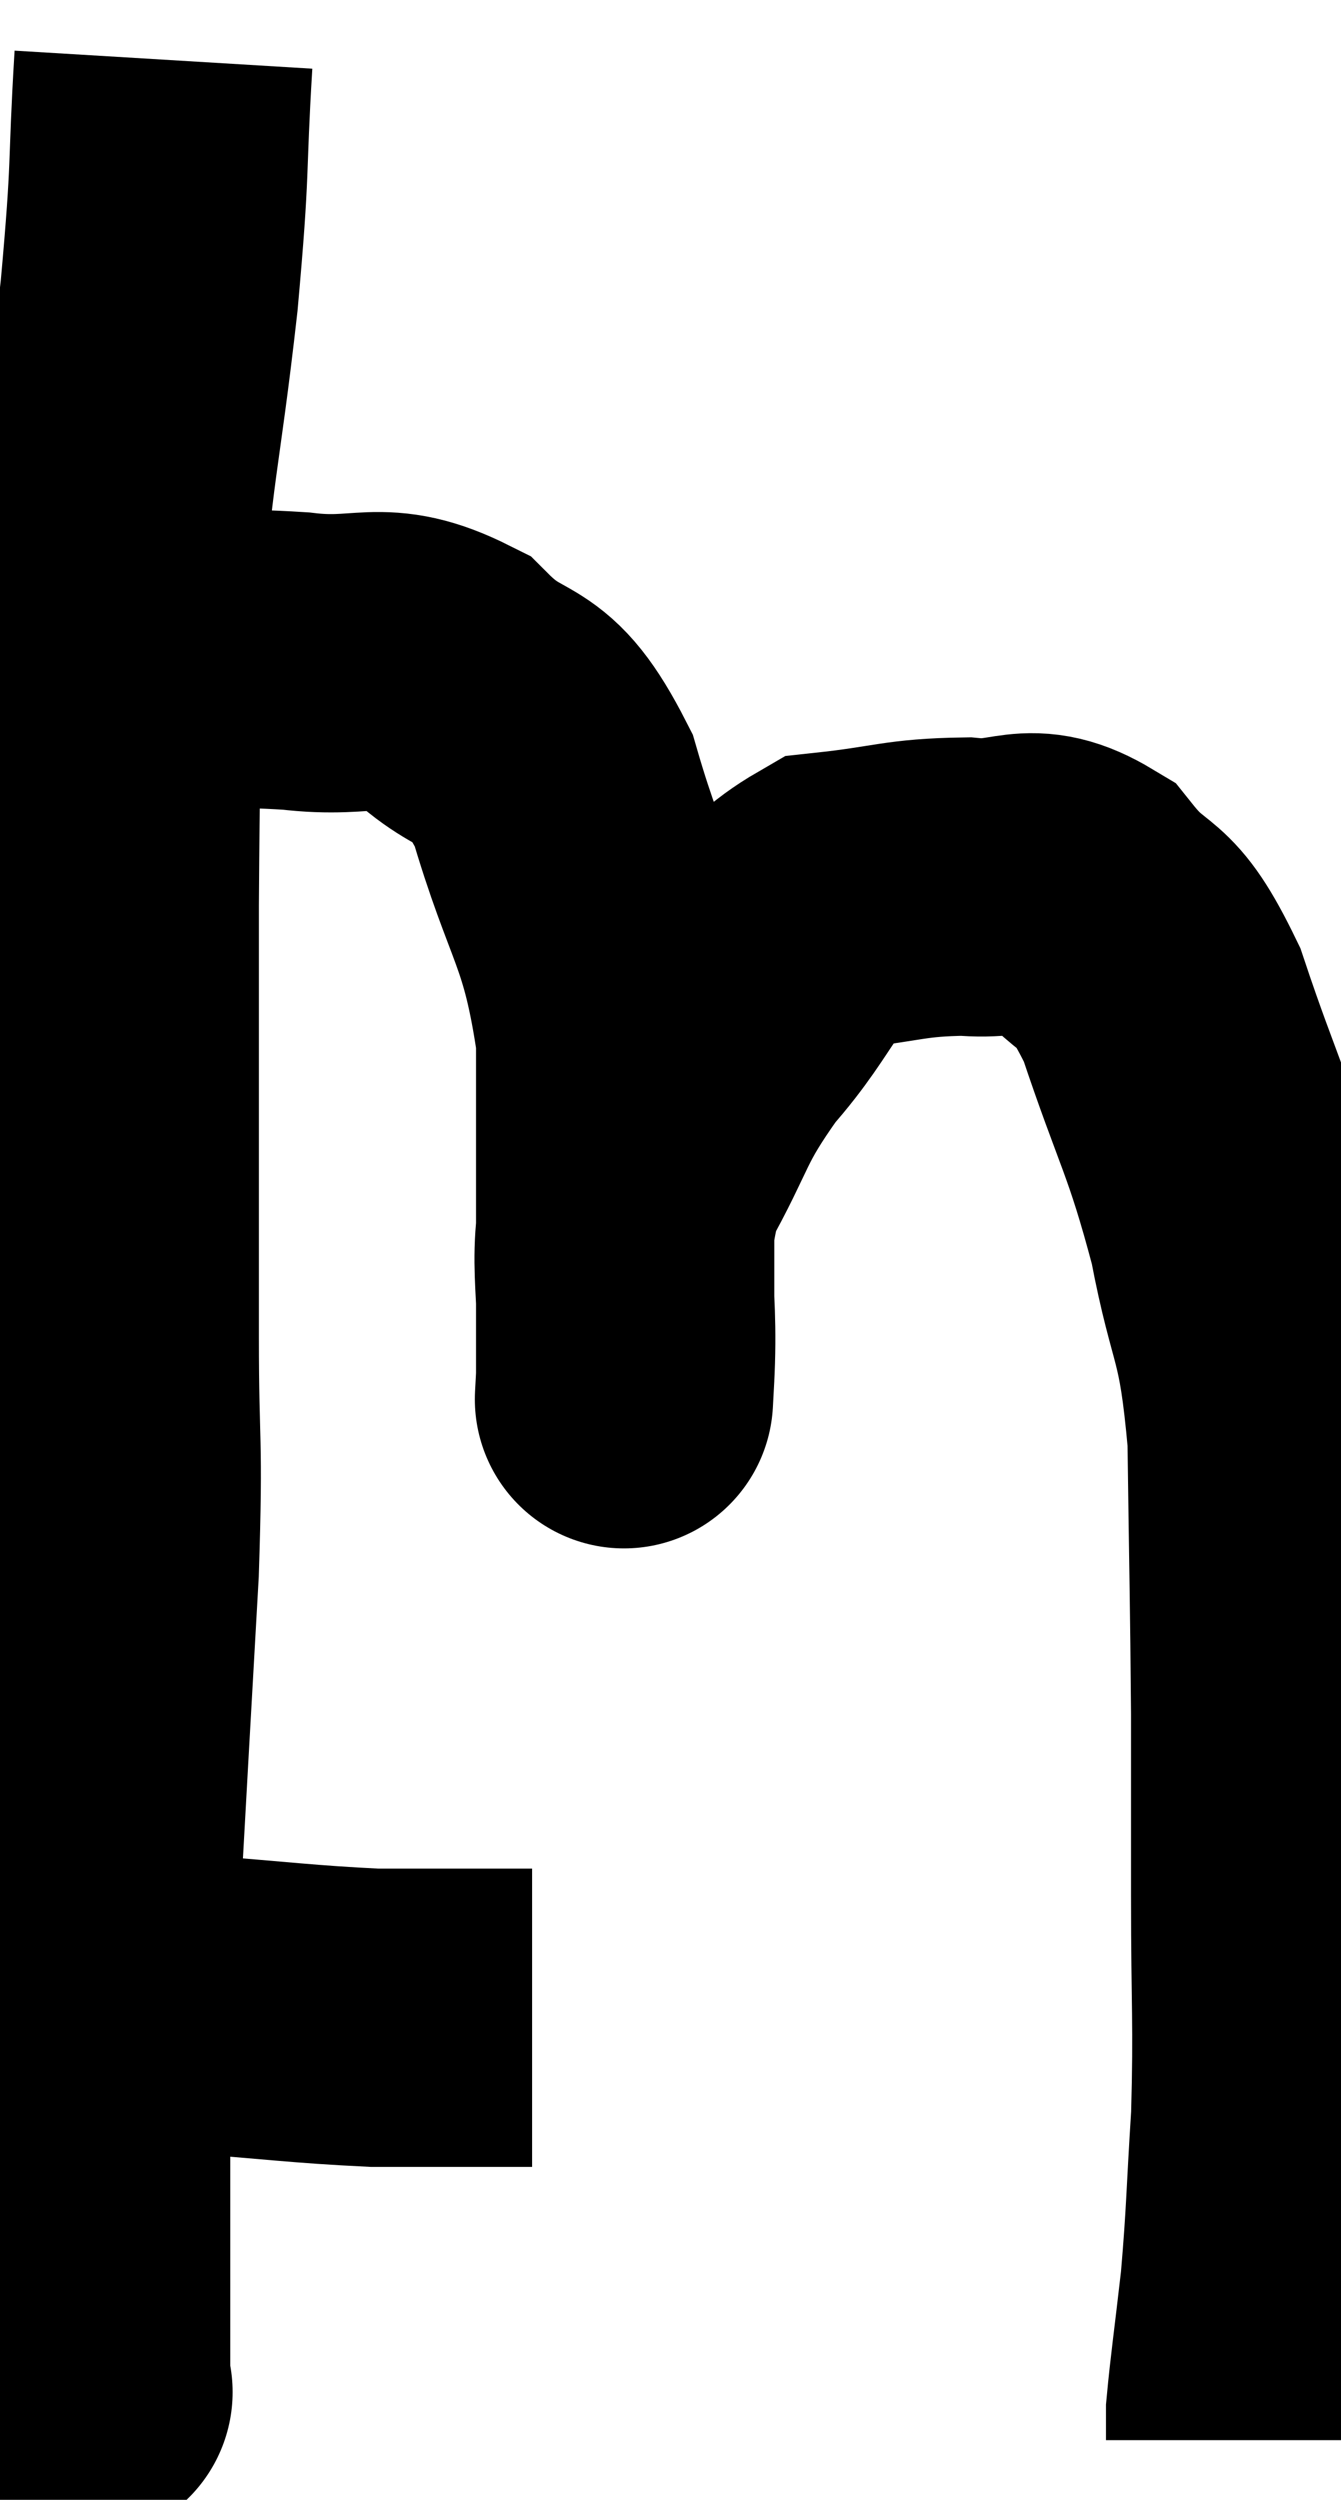 <svg xmlns="http://www.w3.org/2000/svg" viewBox="7.94 4.7 22.48 41.9" width="22.48" height="41.9"><path d="M 10.68 5.7 C 10.56 7.68, 10.65 7.335, 10.44 9.66 C 10.14 12.33, 10.005 12.45, 9.84 15 C 9.81 17.43, 9.795 17.61, 9.78 19.86 C 9.78 21.93, 9.78 22.185, 9.78 24 C 9.78 25.56, 9.78 25.365, 9.78 27.12 C 9.78 29.07, 9.855 28.71, 9.78 31.02 C 9.63 33.69, 9.6 34.185, 9.48 36.36 C 9.39 38.04, 9.345 38.235, 9.3 39.72 C 9.3 41.01, 9.3 41.325, 9.3 42.3 C 9.3 42.96, 9.3 42.99, 9.3 43.62 C 9.3 44.22, 9.3 44.52, 9.3 44.82 C 9.3 44.82, 9.39 44.76, 9.3 44.82 L 8.94 45.06" fill="none" stroke="black" stroke-width="5"></path><path d="M 9.18 38.28 C 10.11 38.28, 9.78 38.22, 11.04 38.28 C 12.63 38.4, 12.99 38.46, 14.22 38.52 C 15.09 38.52, 15.3 38.52, 15.96 38.52 L 16.86 38.52" fill="none" stroke="black" stroke-width="5"></path><path d="M 10.62 15.78 C 11.76 15.78, 11.715 15.705, 12.9 15.78 C 14.13 15.93, 14.28 15.54, 15.36 16.08 C 16.29 17.01, 16.455 16.44, 17.22 17.94 C 17.82 20.01, 18.12 20.01, 18.42 22.08 C 18.42 24.15, 18.42 24.795, 18.42 26.22 C 18.42 27, 18.42 27.39, 18.42 27.78 C 18.42 27.78, 18.375 28.62, 18.42 27.78 C 18.51 26.1, 18.21 25.875, 18.6 24.42 C 19.29 23.19, 19.155 23.115, 19.98 21.96 C 20.94 20.88, 20.865 20.4, 21.9 19.8 C 23.01 19.68, 23.1 19.575, 24.12 19.56 C 25.05 19.65, 25.155 19.245, 25.98 19.74 C 26.7 20.64, 26.745 20.145, 27.42 21.54 C 28.05 23.43, 28.2 23.505, 28.68 25.32 C 29.01 27.06, 29.16 26.775, 29.34 28.8 C 29.37 31.11, 29.385 31.5, 29.4 33.42 C 29.4 34.95, 29.4 34.785, 29.4 36.48 C 29.4 38.34, 29.445 38.565, 29.4 40.2 C 29.31 41.61, 29.325 41.79, 29.22 43.02 C 29.1 44.07, 29.04 44.475, 28.98 45.12 C 28.98 45.36, 28.98 45.48, 28.98 45.6 C 28.98 45.6, 28.98 45.6, 28.98 45.6 L 28.98 45.6" fill="none" stroke="black" stroke-width="5"></path></svg>